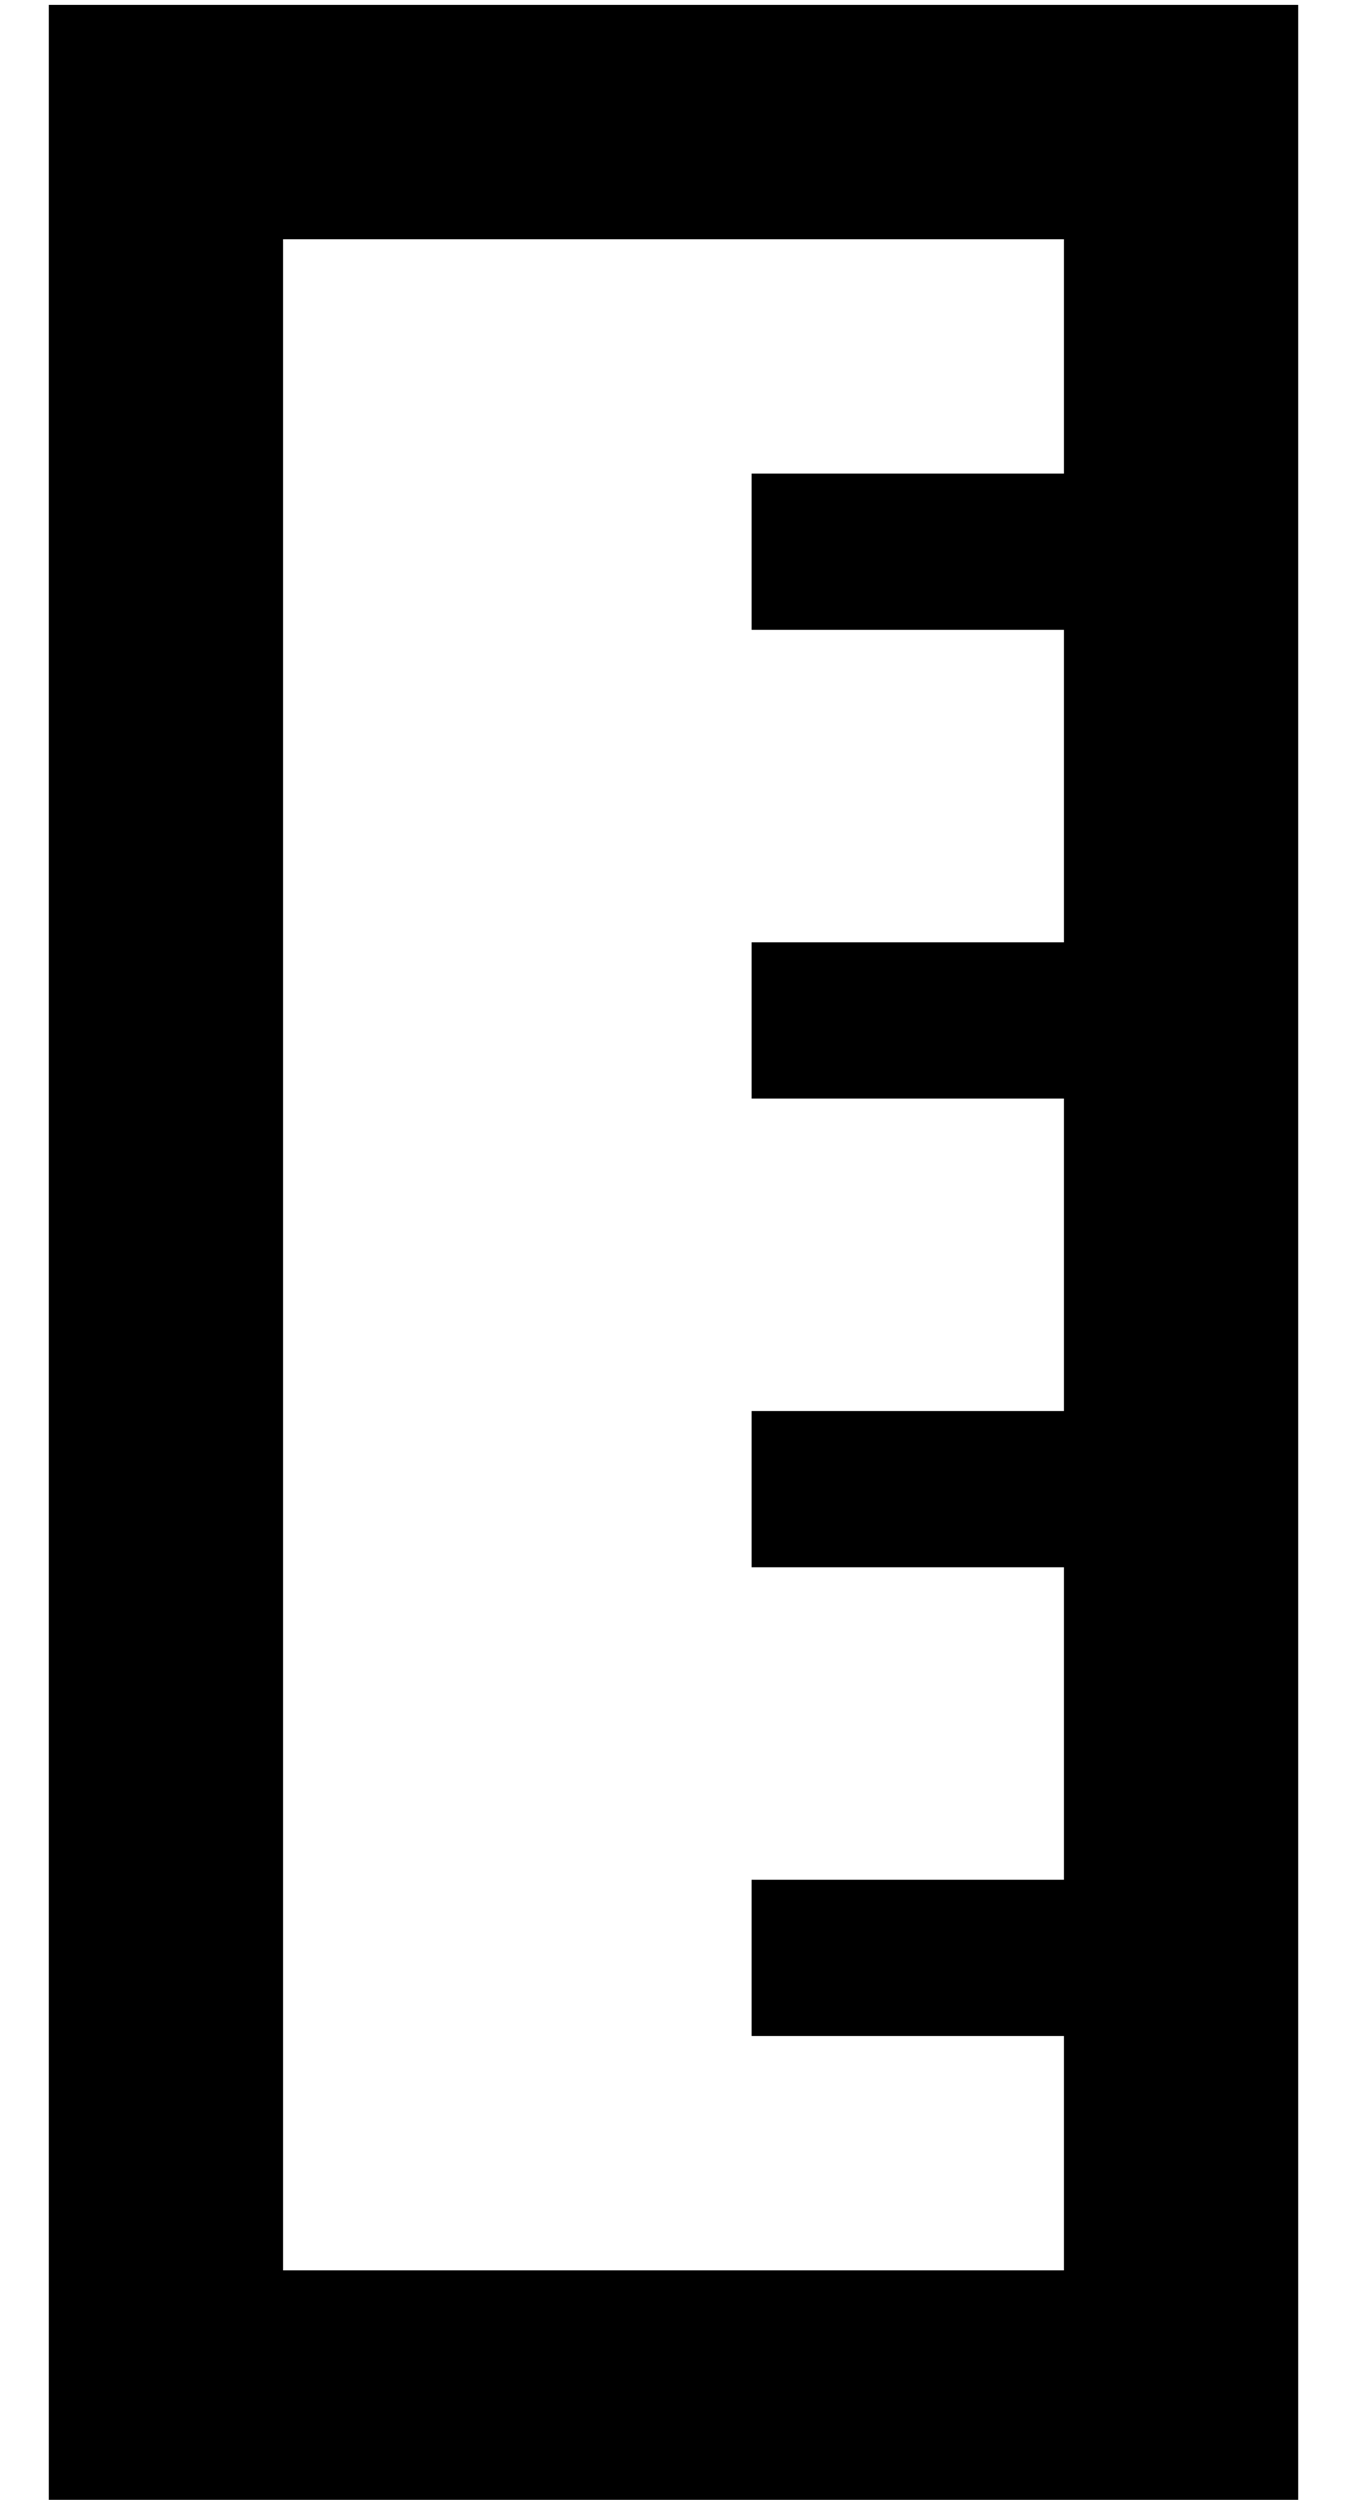 <?xml version="1.0" standalone="no"?>
<!DOCTYPE svg PUBLIC "-//W3C//DTD SVG 1.1//EN" "http://www.w3.org/Graphics/SVG/1.1/DTD/svg11.dtd" >
<svg xmlns="http://www.w3.org/2000/svg" xmlns:xlink="http://www.w3.org/1999/xlink" version="1.1" viewBox="-10 -40 276 512">
   <path fill="currentColor"
d="M208 9v48v-48v48h-48h-16v32v0h16h48v64v0h-48h-16v32v0h16h48v64v0h-48h-16v32v0h16h48v64v0h-48h-16v32v0h16h48v48v0h-160v0v-416v0h160v0zM48 -39h-48h48h-48v48v0v416v0v48v0h48h208v-48v0v-416v0v-48v0h-48h-160z" />
</svg>
